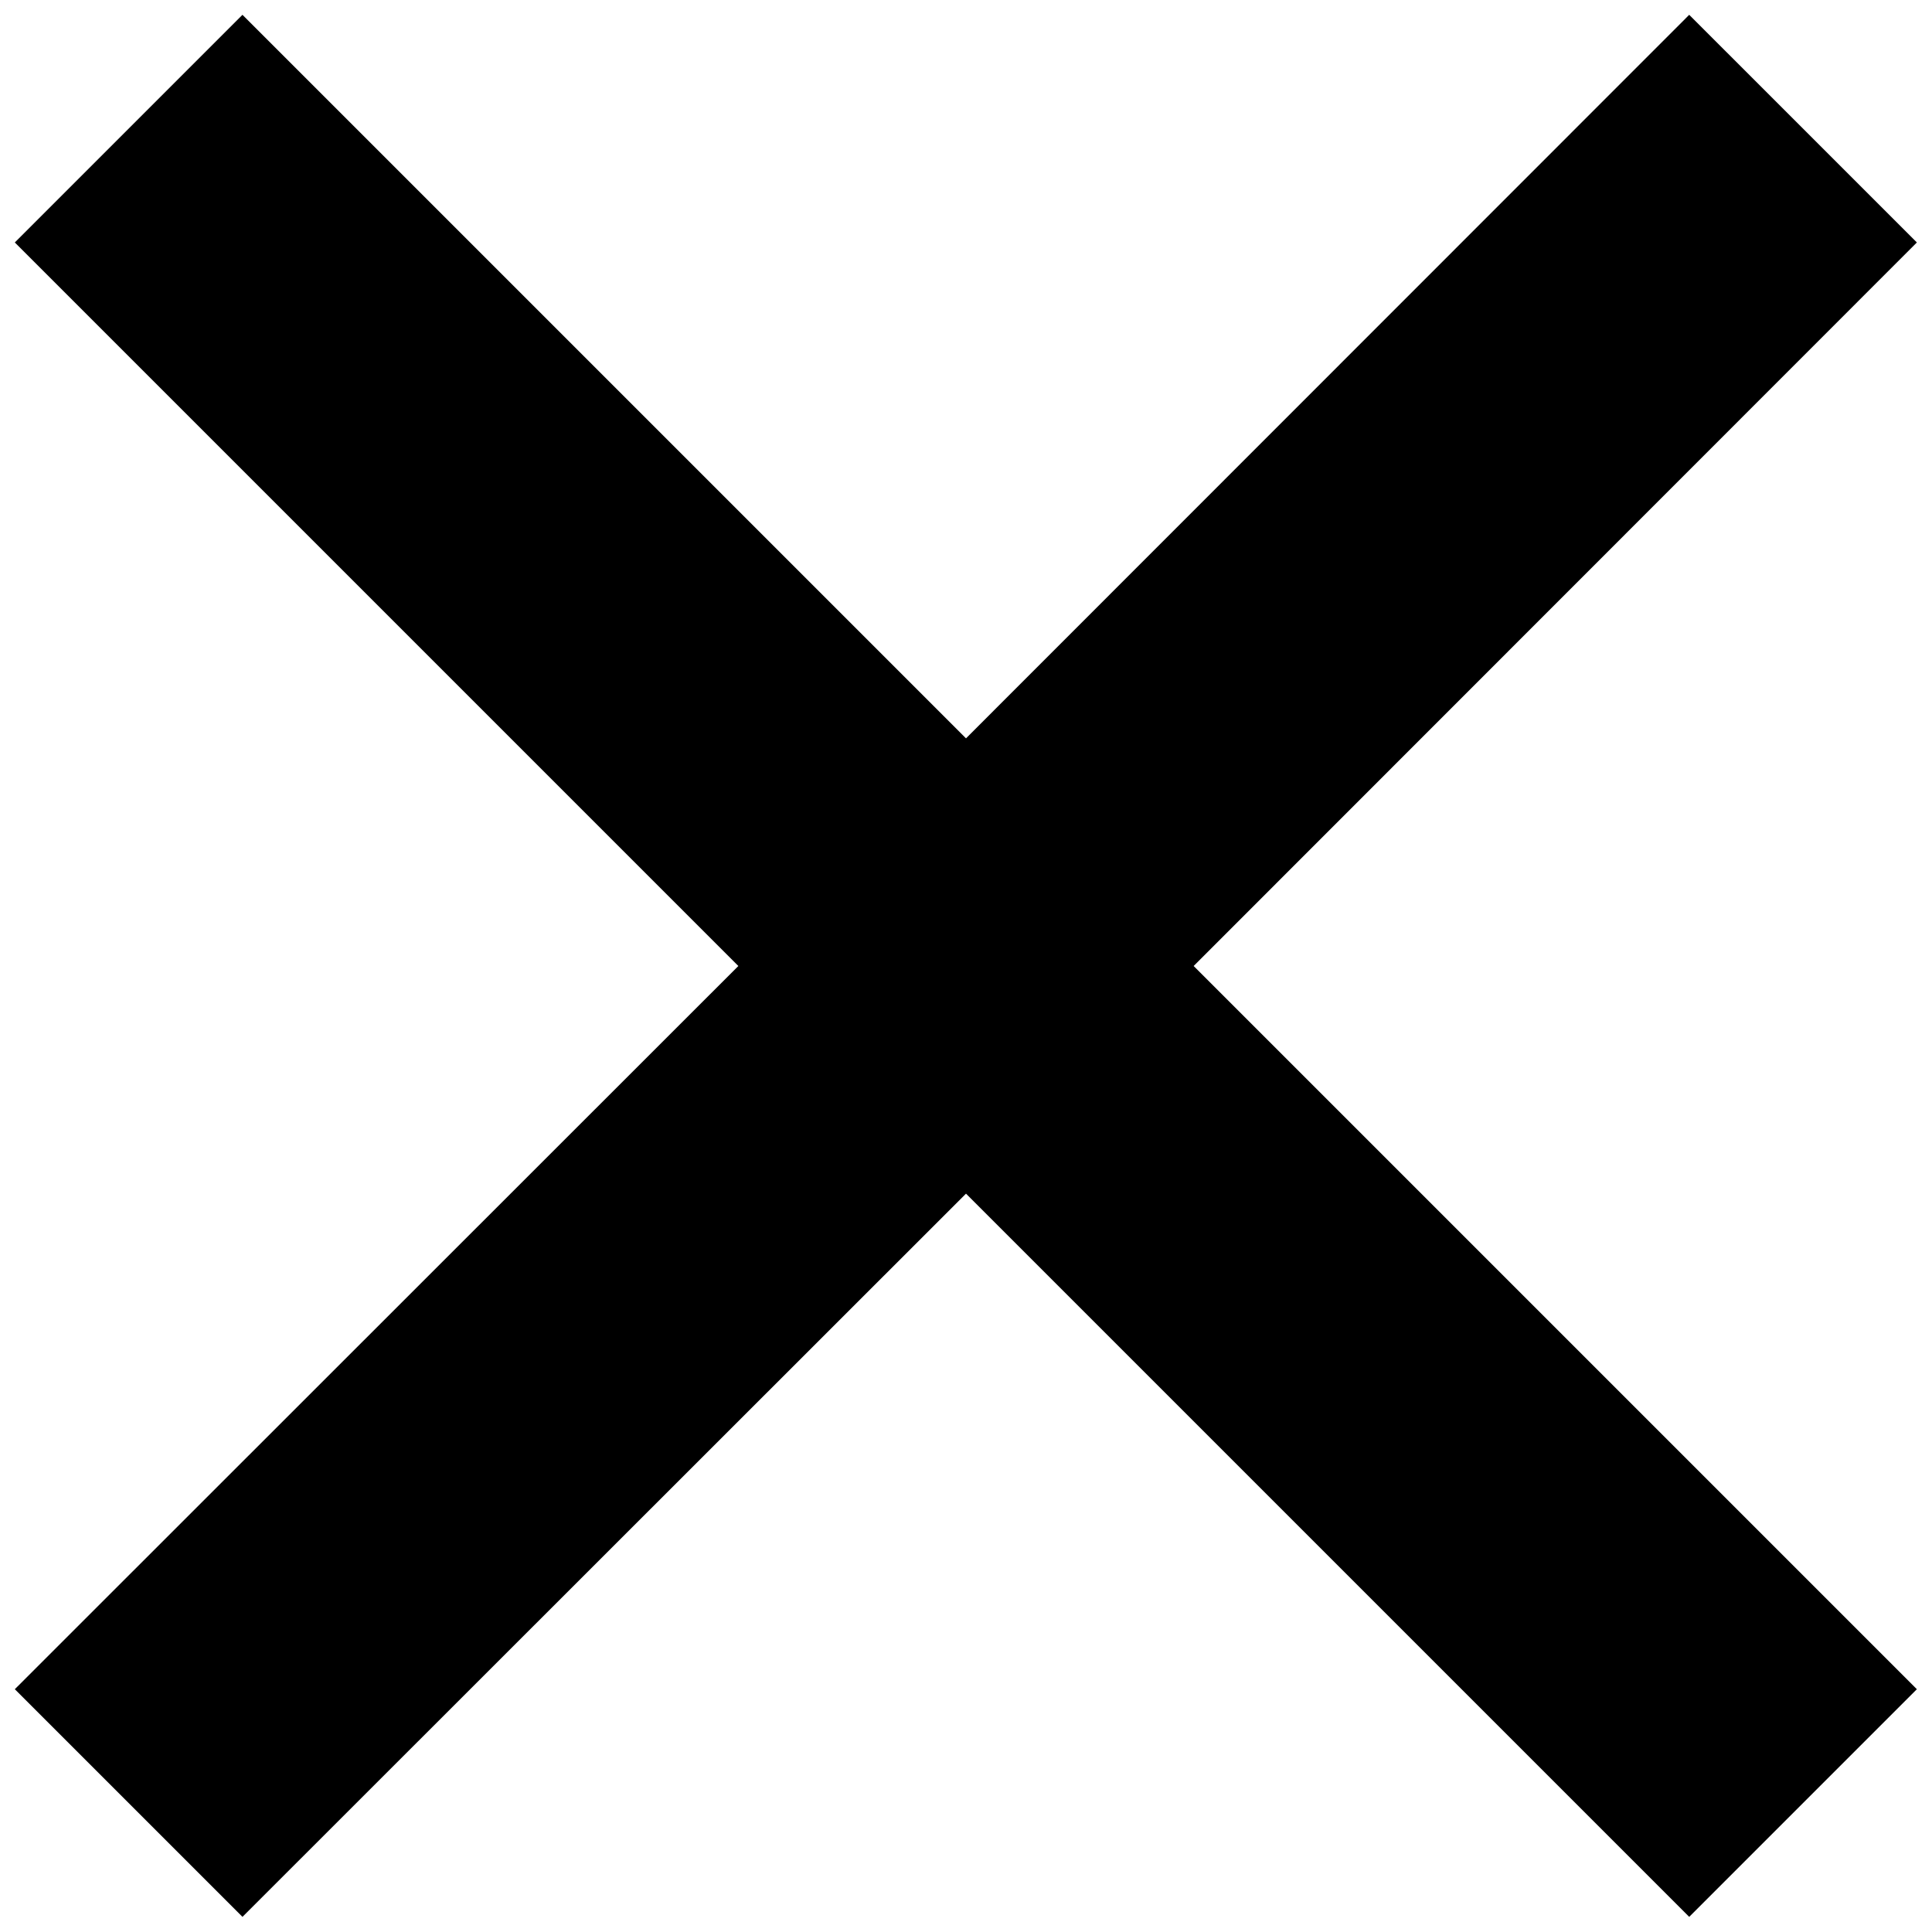 <?xml version="1.0" encoding="iso-8859-1"?>
<!-- Generator: Adobe Illustrator 21.1.0, SVG Export Plug-In . SVG Version: 6.00 Build 0)  -->
<svg version="1.1" id="Layer_1" xmlns="http://www.w3.org/2000/svg" xmlns:xlink="http://www.w3.org/1999/xlink" x="0px" y="0px"
	 viewBox="0 0 6 6" style="enable-background:new 0 0 6 6;" xml:space="preserve">
<polygon points="5.953,0.753 5.246,0.046 3,2.293 0.753,0.046 0.046,0.753 2.293,3 0.046,5.246 0.753,5.953 3,3.707 5.246,5.953 
	5.953,5.246 3.707,3 "/>
</svg>
